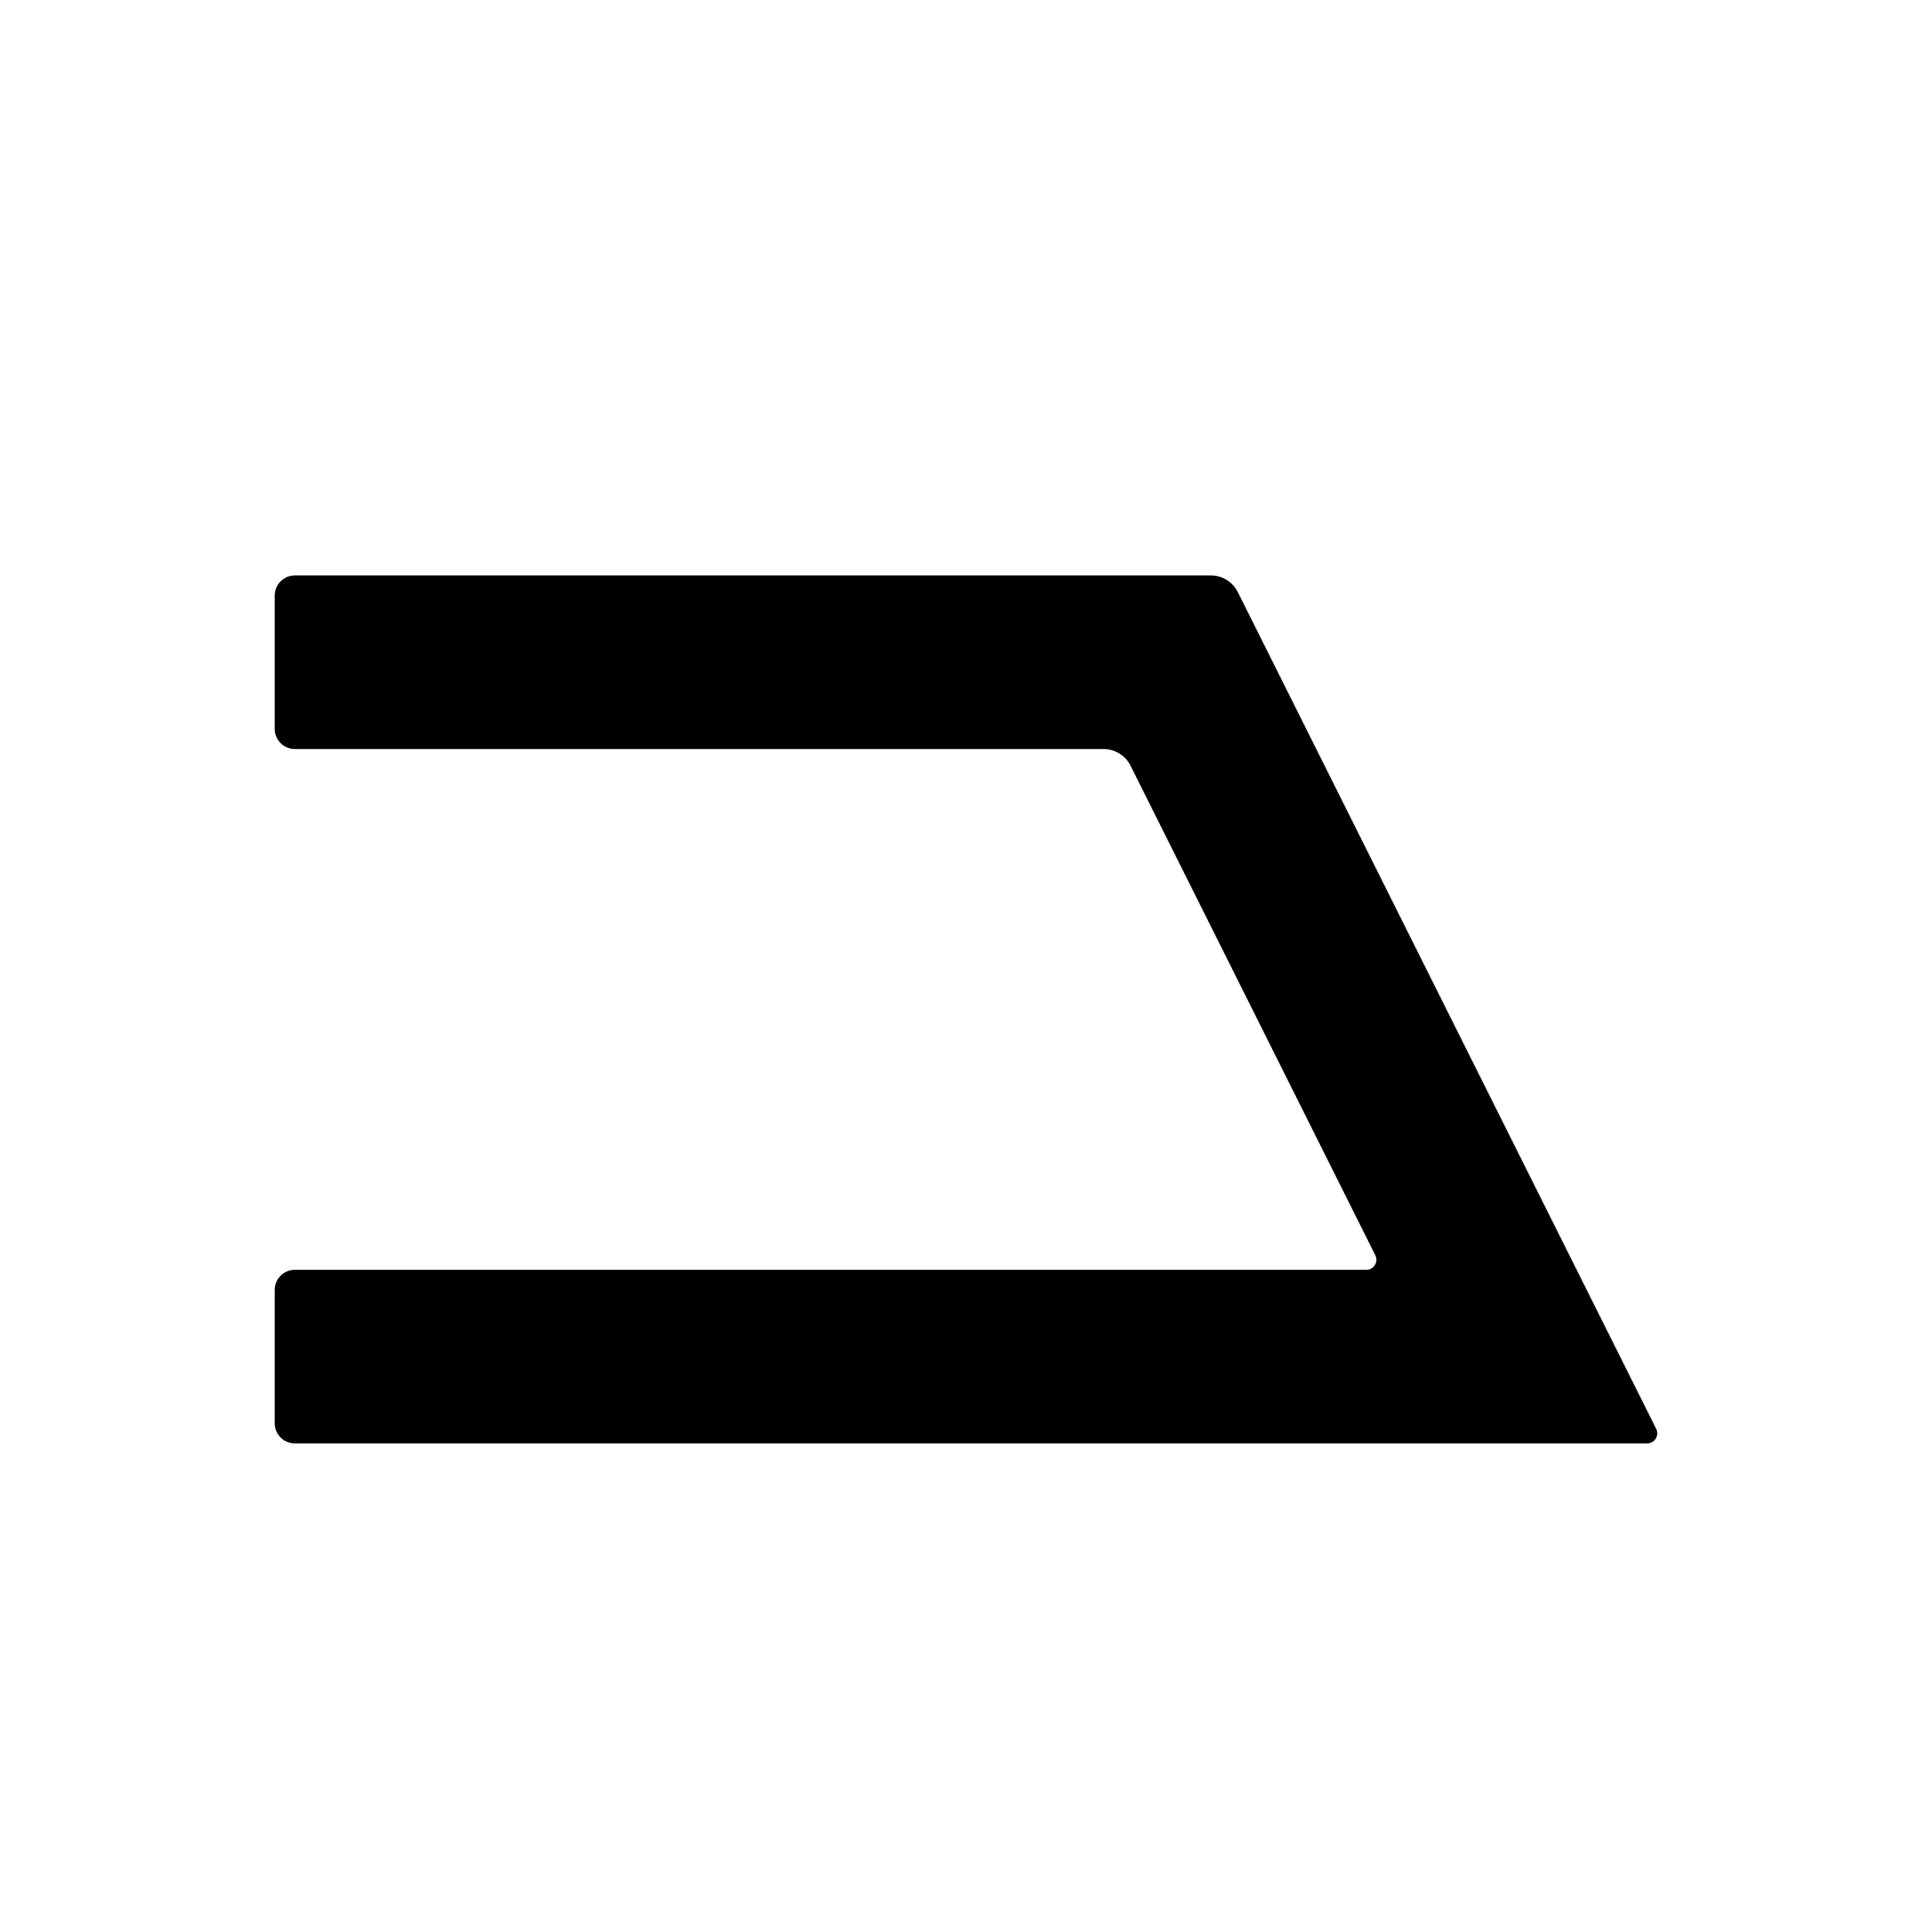 <?xml version="1.0" encoding="UTF-8"?>
<svg id="letters" xmlns="http://www.w3.org/2000/svg" width="96" height="96" viewBox="0 0 96 96">
  <path id="U_x2B_0043" d="M82.295,70.997l-20.788-41.575c-.254-.508-.773-.829-1.342-.829H14.651c-.552,0-1,.448-1,1v6.626c0,.552.448,1,1,1h40.183c.568,0,1.088.321,1.342.829l12.162,24.324c.166.333-.075.724-.447.724H14.651c-.552,0-1,.448-1,1v6.626c0,.552.448,1,1,1h67.197c.372,0,.613-.391.447-.724Z"/>
</svg>